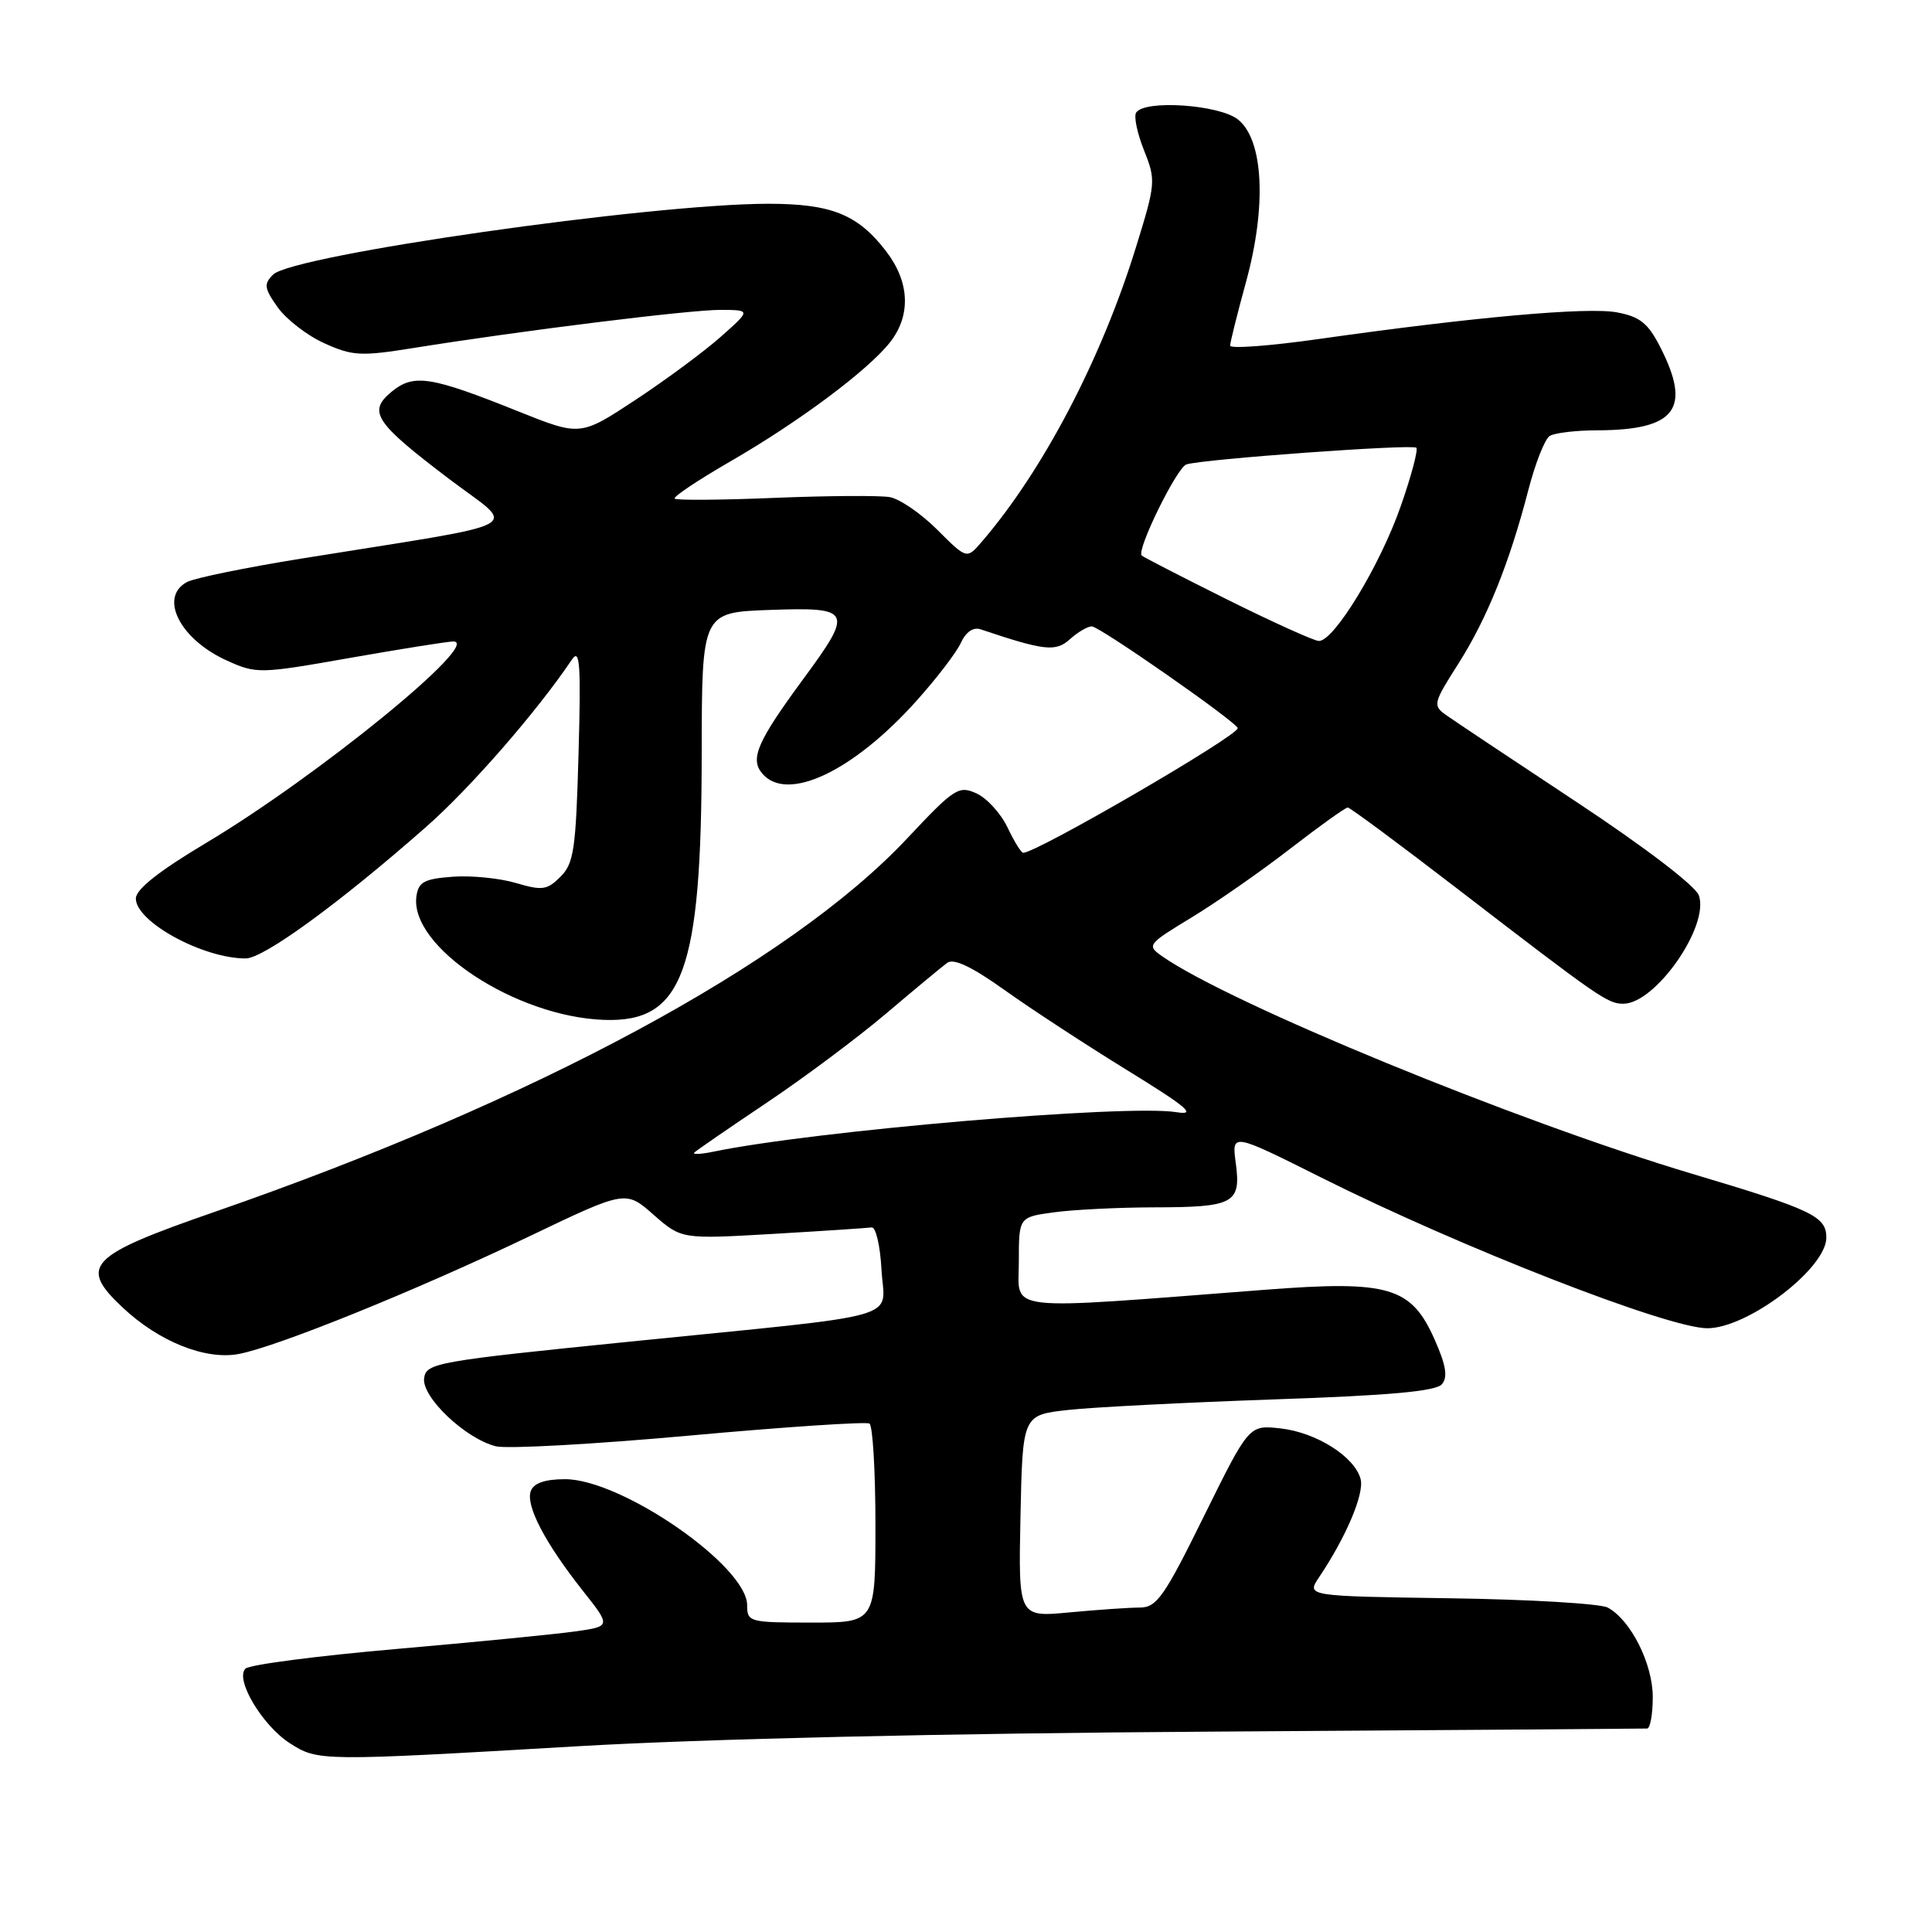 <?xml version="1.0" encoding="UTF-8" standalone="no"?>
<!DOCTYPE svg PUBLIC "-//W3C//DTD SVG 1.1//EN" "http://www.w3.org/Graphics/SVG/1.1/DTD/svg11.dtd" >
<svg xmlns="http://www.w3.org/2000/svg" xmlns:xlink="http://www.w3.org/1999/xlink" version="1.1" viewBox="0 0 256 256">
 <g >
 <path fill="currentColor"
d=" M 76.50 231.39 C 93.19 230.41 125.26 229.67 160.50 229.45 C 191.85 229.25 217.84 229.06 218.25 229.04 C 218.66 229.02 219.00 227.14 219.00 224.87 C 219.00 220.45 216.08 214.65 213.03 213.01 C 212.04 212.49 202.65 211.93 192.17 211.78 C 173.10 211.50 173.10 211.50 174.78 209.00 C 178.38 203.64 180.79 197.93 180.29 195.99 C 179.51 193.02 174.42 189.80 169.66 189.27 C 165.50 188.81 165.50 188.81 159.53 200.90 C 154.26 211.60 153.27 213.00 151.03 213.01 C 149.64 213.01 145.45 213.30 141.72 213.65 C 134.94 214.29 134.94 214.29 135.22 200.90 C 135.50 187.50 135.50 187.50 141.50 186.83 C 144.80 186.46 157.06 185.84 168.75 185.43 C 184.16 184.91 190.29 184.35 191.07 183.41 C 191.86 182.47 191.60 180.88 190.11 177.53 C 187.01 170.51 184.06 169.63 167.65 170.90 C 132.34 173.61 135.00 173.91 135.00 167.23 C 135.00 161.27 135.00 161.27 139.64 160.64 C 142.19 160.29 148.15 159.99 152.89 159.98 C 163.51 159.97 164.46 159.46 163.75 154.14 C 163.20 150.09 163.20 150.09 175.07 156.03 C 193.44 165.24 221.00 176.00 226.23 176.00 C 231.59 176.00 242.00 168.07 242.00 163.99 C 242.00 161.17 240.14 160.28 224.17 155.52 C 201.03 148.61 162.95 132.98 153.99 126.71 C 151.93 125.26 152.04 125.12 157.89 121.57 C 161.20 119.56 167.09 115.46 170.97 112.45 C 174.85 109.45 178.28 107.00 178.58 107.00 C 178.88 107.00 185.41 111.84 193.09 117.75 C 211.90 132.22 213.02 133.00 215.09 133.00 C 219.36 133.00 226.53 122.72 225.11 118.65 C 224.67 117.39 217.97 112.27 208.93 106.29 C 200.44 100.68 192.66 95.49 191.63 94.76 C 189.83 93.48 189.90 93.19 193.23 87.96 C 197.05 81.95 200.01 74.60 202.53 64.87 C 203.44 61.37 204.70 58.17 205.34 57.77 C 205.98 57.36 208.83 57.02 211.68 57.02 C 222.05 56.98 224.17 54.18 220.00 46.01 C 218.38 42.82 217.30 41.96 214.25 41.39 C 210.38 40.66 195.27 42.01 174.75 44.92 C 168.29 45.84 163.00 46.23 163.00 45.80 C 163.00 45.37 163.95 41.57 165.11 37.34 C 167.85 27.34 167.43 18.57 164.06 15.85 C 161.61 13.86 151.62 13.18 150.54 14.93 C 150.22 15.45 150.70 17.70 151.60 19.95 C 153.17 23.89 153.14 24.31 150.52 32.76 C 145.93 47.61 138.20 62.36 130.08 71.80 C 128.10 74.10 128.10 74.10 124.19 70.19 C 122.05 68.05 119.21 66.10 117.89 65.87 C 116.58 65.64 109.72 65.68 102.66 65.97 C 95.60 66.26 89.63 66.31 89.40 66.07 C 89.17 65.83 92.47 63.63 96.74 61.16 C 105.84 55.91 115.01 49.07 117.93 45.36 C 120.72 41.81 120.55 37.40 117.45 33.34 C 113.69 28.42 110.19 27.00 101.80 27.00 C 86.19 27.01 38.78 33.79 36.18 36.39 C 34.93 37.64 35.01 38.21 36.81 40.74 C 37.95 42.33 40.73 44.48 42.99 45.49 C 46.70 47.17 47.82 47.23 54.80 46.11 C 69.12 43.81 91.48 41.04 95.50 41.06 C 99.50 41.08 99.50 41.08 95.50 44.63 C 93.30 46.58 88.21 50.35 84.20 52.99 C 76.90 57.80 76.90 57.80 68.70 54.52 C 57.06 49.85 54.83 49.50 51.91 51.89 C 48.69 54.54 49.62 55.96 59.56 63.50 C 68.52 70.29 70.83 69.04 40.03 74.00 C 32.62 75.19 25.75 76.60 24.78 77.12 C 21.01 79.14 23.85 84.73 30.07 87.53 C 33.99 89.30 34.40 89.29 46.41 87.17 C 53.19 85.98 59.33 85.00 60.06 85.00 C 64.01 85.00 42.06 102.89 27.33 111.68 C 21.05 115.43 18.00 117.84 18.00 119.06 C 18.00 122.15 26.88 127.00 32.55 127.00 C 34.93 127.00 44.97 119.68 56.43 109.60 C 62.33 104.41 71.10 94.34 75.78 87.40 C 76.84 85.83 76.99 87.97 76.66 99.84 C 76.31 112.52 76.04 114.41 74.27 116.17 C 72.50 117.94 71.85 118.03 68.39 117.01 C 66.25 116.37 62.48 115.99 60.00 116.17 C 56.22 116.45 55.45 116.86 55.18 118.75 C 54.23 125.44 68.31 134.73 80.04 135.14 C 90.50 135.51 92.96 128.80 92.98 99.82 C 93.00 81.14 93.00 81.14 102.00 80.82 C 112.89 80.43 113.12 80.90 106.44 89.97 C 100.36 98.24 99.36 100.52 100.98 102.47 C 104.22 106.38 112.96 102.30 121.38 92.93 C 124.07 89.94 126.74 86.46 127.32 85.18 C 127.99 83.73 128.96 83.06 129.94 83.39 C 138.42 86.24 139.90 86.40 141.78 84.69 C 142.81 83.76 144.11 83.00 144.67 83.00 C 145.70 83.00 164.00 95.77 164.00 96.49 C 164.00 97.53 137.38 113.00 135.58 113.00 C 135.31 113.00 134.38 111.49 133.50 109.64 C 132.62 107.79 130.77 105.76 129.39 105.13 C 127.03 104.06 126.46 104.43 120.20 111.10 C 104.68 127.64 70.98 145.82 28.50 160.56 C 11.68 166.39 10.38 167.74 16.25 173.25 C 21.05 177.77 27.22 180.24 31.63 179.41 C 36.71 178.46 55.13 171.00 70.20 163.79 C 82.91 157.71 82.91 157.71 86.60 160.96 C 90.30 164.20 90.30 164.20 102.40 163.50 C 109.06 163.11 114.95 162.72 115.50 162.64 C 116.05 162.57 116.63 165.06 116.80 168.20 C 117.16 175.05 120.80 174.00 83.50 177.77 C 57.84 180.36 56.49 180.60 56.20 182.60 C 55.84 185.10 61.65 190.62 65.70 191.64 C 67.16 192.01 78.72 191.37 91.39 190.22 C 104.05 189.07 114.77 188.36 115.21 188.63 C 115.64 188.90 116.00 194.94 116.00 202.06 C 116.00 215.00 116.00 215.00 107.50 215.00 C 99.30 215.00 99.00 214.92 99.00 212.70 C 99.00 207.51 82.37 196.00 74.87 196.00 C 72.24 196.00 70.74 196.51 70.34 197.55 C 69.61 199.45 72.20 204.42 77.21 210.76 C 80.96 215.50 80.96 215.50 76.23 216.17 C 73.63 216.54 62.95 217.59 52.50 218.50 C 42.05 219.41 33.06 220.58 32.53 221.10 C 31.09 222.49 34.75 228.64 38.41 230.99 C 42.14 233.38 42.41 233.38 76.50 231.39 Z  M 92.00 152.72 C 92.28 152.44 96.55 149.50 101.50 146.18 C 106.45 142.87 113.60 137.53 117.38 134.33 C 121.16 131.12 124.82 128.09 125.51 127.58 C 126.37 126.95 128.77 128.09 133.13 131.20 C 136.63 133.70 143.95 138.48 149.39 141.83 C 157.35 146.73 158.61 147.81 155.89 147.37 C 149.29 146.30 107.81 149.84 94.50 152.61 C 92.85 152.95 91.72 153.00 92.00 152.72 Z  M 162.57 79.42 C 156.56 76.42 151.48 73.81 151.28 73.61 C 150.56 72.90 155.93 61.97 157.20 61.54 C 159.31 60.84 187.16 58.82 187.67 59.33 C 187.93 59.59 187.01 63.06 185.62 67.03 C 182.89 74.90 176.72 85.04 174.74 84.93 C 174.06 84.89 168.58 82.41 162.57 79.42 Z "/>
</g>
</svg>